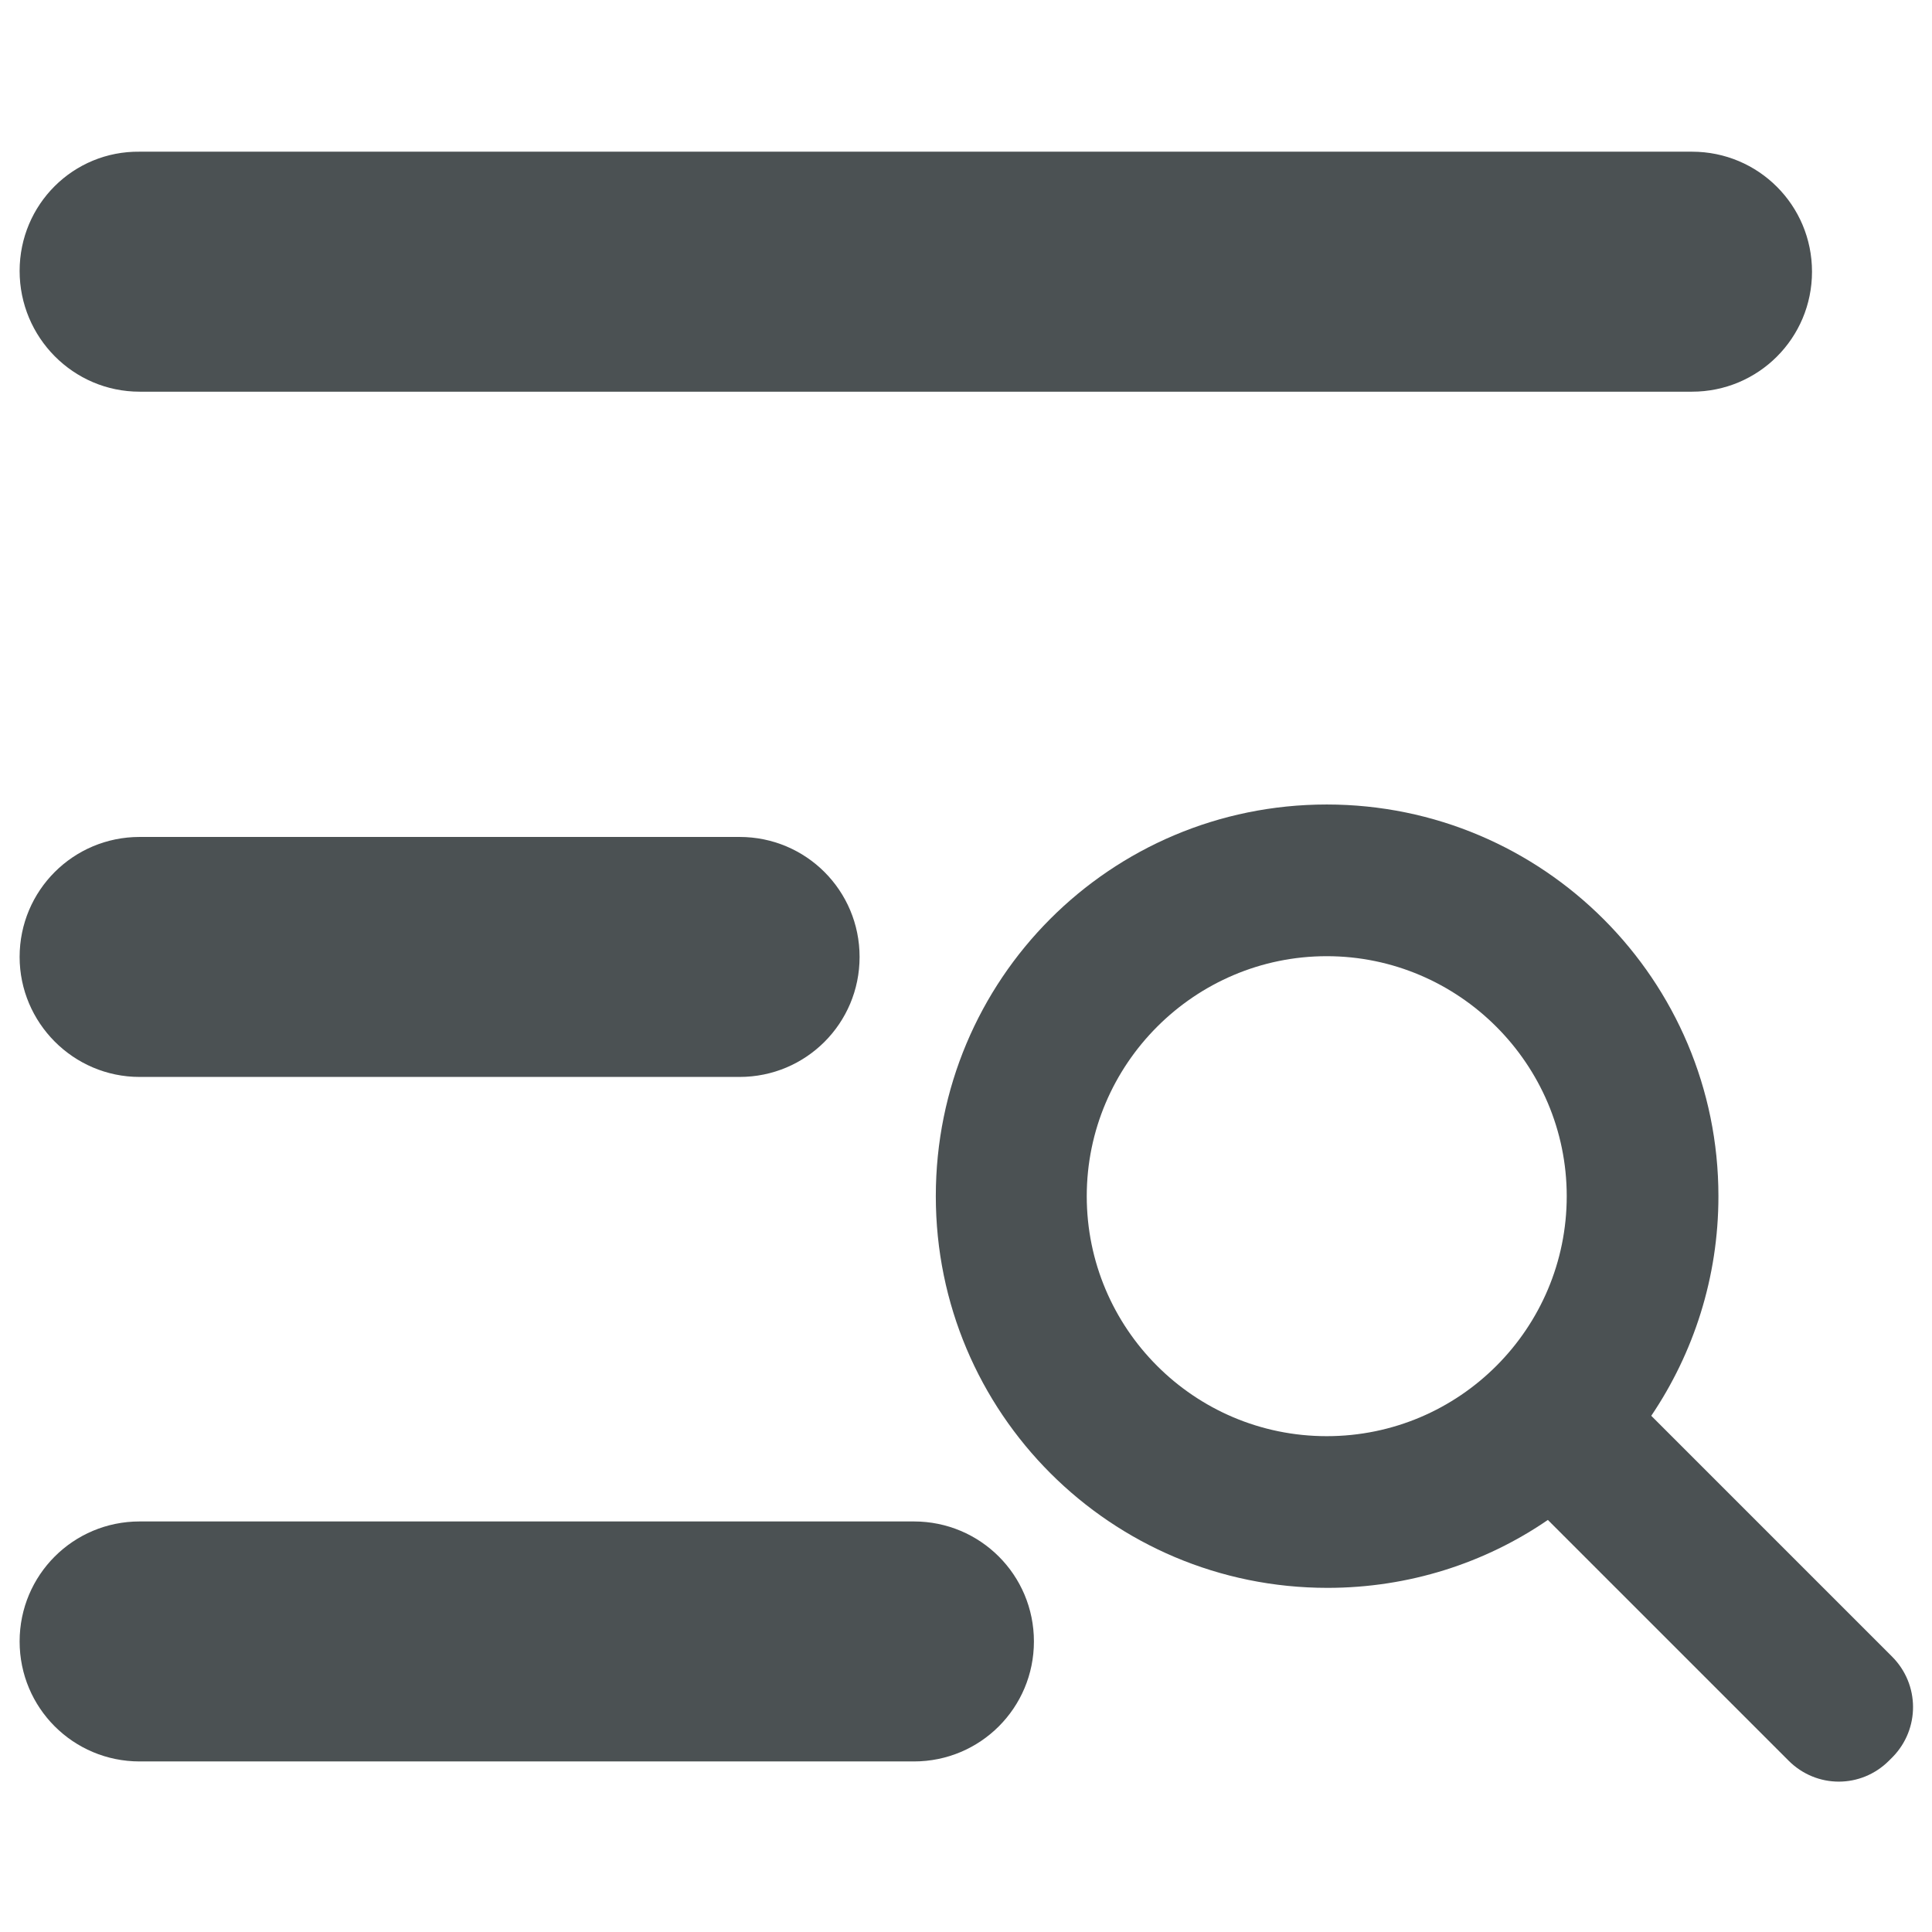<?xml version="1.0" encoding="utf-8"?>
<!-- Generator: Adobe Illustrator 24.0.0, SVG Export Plug-In . SVG Version: 6.00 Build 0)  -->
<svg version="1.1" id="图层_1" xmlns="http://www.w3.org/2000/svg" xmlns:xlink="http://www.w3.org/1999/xlink" x="0px" y="0px"
	 viewBox="0 0 256 256" style="enable-background:new 0 0 256 256;" xml:space="preserve">
<style type="text/css">
	.st0{display:none;}
	.st1{display:inline;fill:#00B6CE;}
	.st2{display:inline;fill:url(#SVGID_1_);}
	.st3{display:inline;}
	.st4{fill:url(#SVGID_2_);}
	.st5{fill:url(#SVGID_3_);}
	.st6{fill:#00A7B5;}
	.st7{display:inline;fill:url(#SVGID_4_);}
	.st8{display:inline;fill:url(#SVGID_5_);}
	.st9{fill:#484848;}
	.st10{display:inline;fill:#484848;}
	.st11{display:inline;fill:#4B5153;}
	.st12{display:none;fill:#4B5153;}
	.st13{display:none;fill:#484848;}
	.st14{fill:#4B5153;}
</style>
<g class="st0">
	<g class="st3">
		<linearGradient id="SVGID_1_" gradientUnits="userSpaceOnUse" x1="127.247" y1="50.875" x2="136.116" y2="246.527">
			<stop  offset="0" style="stop-color:#FFFFFF"/>
			<stop  offset="1" style="stop-color:#959595"/>
		</linearGradient>
		<path style="fill:url(#SVGID_1_);" d="M231.8,37.6H87.4V27.3c0-12.7-10.3-23-23-23H30.2c-12.7,0-23,10.3-23,23v10.3v9.9v33.3
			h241.7V54.6C248.8,45.2,241.2,37.6,231.8,37.6z"/>
		<linearGradient id="SVGID_2_" gradientUnits="userSpaceOnUse" x1="122.563" y1="51.087" x2="131.433" y2="246.739">
			<stop  offset="0" style="stop-color:#FFFFFF"/>
			<stop  offset="1" style="stop-color:#959595"/>
		</linearGradient>
		<path class="st4" d="M7.2,227.5c0,11.8,9.6,21.4,21.4,21.4h199c11.8,0,21.4-9.6,21.4-21.4V114H7.2V227.5z"/>
	</g>
	<path class="st1" d="M87.4,114.1h-63V94.2c0-3.3,2.7-5.9,5.9-5.9h51.1c3.3,0,5.9,2.7,5.9,5.9V114.1z"/>
	<path class="st1" d="M159.6,114.1h-63V94.2c0-3.3,2.7-5.9,5.9-5.9h51.1c3.3,0,5.9,2.7,5.9,5.9V114.1z"/>
	<path class="st1" d="M231.8,114.1h-63V94.2c0-3.3,2.7-5.9,5.9-5.9h51.1c3.3,0,5.9,2.7,5.9,5.9V114.1z"/>
</g>
<g class="st0">
	<g class="st3">
		<g>
			<path d="M64.9,142.4c0-7,2.4-12.8,7.2-17.7c4.8-4.8,10.6-7.2,17.7-7.2c7,0,12.8,2.4,17.7,7.2c4.8,4.8,7.2,10.7,7.2,17.7
				c0,7-2.4,12.9-7.2,17.8c-4.8,4.8-10.6,7.2-17.7,7.2c-7,0-12.9-2.3-17.7-7.2C67.2,155.3,64.9,149.3,64.9,142.4L64.9,142.4z
				 M30.6,161.4c1.1,3.3,2.5,6.5,4,9.6c0.8,1.6,0.6,3.6-0.5,5l-11.8,14.5c-1.5,1.8-1.4,4.5,0.3,6.1l12.7,12.7
				c1.7,1.7,4.3,1.8,6.1,0.3L56,197.9c1.4-1.1,3.3-1.4,5-0.5c3.1,1.6,6.4,3,9.8,4.1c1.7,0.6,2.9,2.1,3.1,3.8l2,18.6
				c0.2,2.3,2.2,4.1,4.6,4.1h18.5c2.3,0,4.3-1.8,4.6-4.1l2-18.6c0.2-1.8,1.4-3.3,3.1-3.8c3.3-1.1,6.5-2.5,9.8-4.1
				c1.6-0.8,3.5-0.6,4.9,0.6l14.5,11.9c1.8,1.5,4.5,1.4,6.1-0.3l12.8-12.7c1.7-1.7,1.8-4.3,0.3-6.2L145,176c-1.2-1.4-1.4-3.3-0.5-5
				c1.6-3.1,3-6.3,4.1-9.6c0.6-1.7,2.1-2.9,3.8-3.1l18.6-2c2.3-0.3,4.1-2.2,4.1-4.6v-18.5c0-2.3-1.8-4.3-4.1-4.6l-18.6-2
				c-1.8-0.2-3.3-1.4-3.8-3.1c-1.2-3.3-2.6-6.4-4.2-9.6c-0.8-1.6-0.6-3.5,0.6-4.9l12-14.6c1.5-1.8,1.4-4.5-0.3-6.2l-12.9-12.9
				c-1.7-1.7-4.3-1.8-6.2-0.3L123,87c-1.4,1.1-3.3,1.4-4.9,0.6c-3.3-1.6-6.4-3-9.7-4.2c-1.7-0.6-2.9-2.1-3.1-3.8l-2-18.6
				c-0.2-2.3-2.2-4.1-4.6-4.1H80.3c-2.3,0-4.3,1.8-4.6,4.1l-2,18.6c-0.2,1.8-1.4,3.3-3.1,3.9c-3.4,1.1-6.6,2.6-9.7,4.1
				c-1.6,0.8-3.6,0.6-5-0.5L41.4,75.1c-1.8-1.5-4.5-1.4-6.2,0.3L22.5,88.3c-1.7,1.7-1.8,4.3-0.3,6.1L34.1,109
				c1.1,1.4,1.3,3.3,0.6,4.9c-1.6,3.2-3,6.4-4.1,9.7c-0.6,1.7-2.1,2.9-3.8,3l-18.7,2c-2.3,0.2-4.1,2.2-4.1,4.6v18.5
				c0,2.3,1.8,4.3,4.1,4.6l18.7,2C28.5,158.5,30,159.7,30.6,161.4z M29.7,158.6"/>
		</g>
	</g>
	<path class="st1" d="M248.2,79.9V65.2c0-0.5-0.4-1-1-1l-12.1-0.7c-0.9,0-1.7-0.6-1.9-1.4c-1-3-2.2-5-4-7.5
		c-0.8-1.1-0.4-2.2,0.4-3.3L235,42c0.4-0.6,0.2-1.4-0.4-1.9l-10.8-7.4c-0.7-0.4-1.6-0.3-2,0.4l-7.4,8.8c-0.5,0.8-1.5,1.2-2.4,1
		c-2.5-0.7-4.8-0.9-7.5-0.9c-2.8,0-4.4,0.1-7,0.8c-0.5,0.1-0.9-0.1-1.2-0.4l-7.5-9.7c-0.5-0.8-1.5-1-2.3-0.5l-11.3,7.3
		c-0.7,0.5-0.9,1.4-0.5,2.2l5.5,10.5c0.4,0.6,0.4,1.4-0.1,1.9c-2.4,2.9-3.3,4.8-4.4,8.3c-0.2,0.7-0.8,1.1-1.5,1.1l-12.1,0.8
		c-0.7,0-1.4,0.6-1.4,1.4v14c0,0.7,0.6,1.3,1.3,1.3l12.2,0.5c0.6,0,1.2,0.4,1.4,1c1.1,3.5,2.1,5.6,4.3,8.3c0.4,0.5,0.5,1.2,0.1,1.8
		l-5.9,10.3c-0.5,0.7-0.3,1.7,0.4,2.2l11.1,7.5c0.8,0.5,1.8,0.3,2.3-0.5l7.1-9.1c0.5-0.7,1.3-1,2.2-0.8c2.6,0.7,4.5,0.9,7.3,0.9
		c2.7,0,3.6,0,6.1-0.7c0.7-0.2,1.4,0.1,1.8,0.7l8,9.6c0.4,0.6,1.2,0.8,1.8,0.4l11.9-7.7c0.6-0.4,0.7-1.1,0.4-1.6l-5.9-11.1
		c-0.3-0.5-0.3-1.3,0.1-1.7c2.3-2.7,3.1-4.4,4.3-8c0.3-0.8,1-1.3,1.8-1.3l12.4-0.9C247.7,80.9,248.2,80.4,248.2,79.9z M205.8,85.8
		c-8.4,0.8-15.4-6.2-14.6-14.6c0.6-6.2,5.6-11.2,11.9-11.9c8.4-0.8,15.4,6.2,14.6,14.6C217,80.1,212,85.1,205.8,85.8z"/>
	<linearGradient id="SVGID_3_" gradientUnits="userSpaceOnUse" x1="208.406" y1="98.521" x2="207.624" y2="192.434">
		<stop  offset="0" style="stop-color:#FFFFFF"/>
		<stop  offset="1" style="stop-color:#959595"/>
	</linearGradient>
	<path style="display:inline;fill:url(#SVGID_3_);" d="M251.3,206.6v-14.7c0-0.5-0.4-1-1-1l-12.1-0.7c-0.9,0-1.7-0.6-1.9-1.4
		c-1-3-2.2-5-4-7.5c-0.8-1.1-0.4-2.2,0.4-3.3l5.4-9.3c0.4-0.6,0.2-1.4-0.4-1.9l-10.8-7.4c-0.7-0.4-1.6-0.3-2,0.4l-7.4,8.8
		c-0.5,0.8-1.5,1.2-2.4,1c-2.5-0.7-4.8-0.9-7.5-0.9c-2.8,0-4.4,0.1-7,0.8c-0.5,0.1-0.9-0.1-1.2-0.4l-7.5-9.7c-0.5-0.8-1.5-1-2.3-0.5
		l-11.3,7.3c-0.7,0.5-0.9,1.4-0.5,2.2l5.5,10.5c0.4,0.6,0.4,1.4-0.1,1.9c-2.4,2.9-3.3,4.8-4.4,8.3c-0.2,0.7-0.8,1.1-1.5,1.1
		l-12.1,0.8c-0.7,0-1.4,0.6-1.4,1.4v14c0,0.7,0.6,1.3,1.3,1.3l12.2,0.5c0.6,0,1.2,0.4,1.4,1c1.1,3.5,2.1,5.6,4.3,8.3
		c0.4,0.5,0.5,1.2,0.1,1.8l-5.9,10.3c-0.5,0.7-0.3,1.7,0.4,2.2l11.1,7.5c0.8,0.5,1.8,0.3,2.3-0.5l7.1-9.1c0.5-0.7,1.3-1,2.2-0.8
		c2.6,0.7,4.5,0.9,7.3,0.9c2.7,0,3.6,0,6.1-0.7c0.7-0.2,1.4,0.1,1.8,0.7l8,9.6c0.4,0.6,1.2,0.8,1.8,0.4l11.9-7.7
		c0.6-0.4,0.7-1.1,0.4-1.6l-5.9-11.1c-0.3-0.5-0.3-1.3,0.1-1.7c2.3-2.7,3.1-4.4,4.3-8c0.3-0.8,1-1.3,1.8-1.3l12.4-0.9
		C250.8,207.6,251.3,207.2,251.3,206.6z M208.9,212.5c-8.4,0.8-15.4-6.2-14.6-14.6c0.6-6.2,5.6-11.2,11.9-11.9
		c8.4-0.8,15.4,6.2,14.6,14.6C220.2,206.9,215.1,211.9,208.9,212.5z"/>
</g>
<g class="st0">
	<linearGradient id="SVGID_4_" gradientUnits="userSpaceOnUse" x1="131.913" y1="43.201" x2="131.913" y2="221.744">
		<stop  offset="0" style="stop-color:#FFFFFF"/>
		<stop  offset="1" style="stop-color:#959595"/>
	</linearGradient>
	<path class="st7" d="M157.9,78.3c-3.3,0-6.1-2.7-6.1-6.1V8.8H49.4c-9.8,0-17.7,7.9-17.7,17.7v201.9c0,9.8,7.9,17.7,17.7,17.7h164.9
		c9.8,0,17.7-7.9,17.7-17.7V78.3H157.9z M198.2,187.3c0,5.8-4.7,10.5-10.5,10.5H76.2c-5.8,0-10.5-4.7-10.5-10.5v0
		c0-5.8,4.7-10.5,10.5-10.5h111.5C193.5,176.8,198.2,181.5,198.2,187.3L198.2,187.3z M187.7,159.7H76.2c-5.8,0-10.5-4.7-10.5-10.5
		c0-5.8,4.7-10.5,10.5-10.5h111.5c5.8,0,10.5,4.7,10.5,10.5C198.2,155,193.5,159.7,187.7,159.7z M187.7,121.5H76.2
		c-5.8,0-10.5-4.7-10.5-10.5c0-5.8,4.7-10.5,10.5-10.5h111.5c5.8,0,10.5,4.7,10.5,10.5C198.2,116.8,193.5,121.5,187.7,121.5z"/>
	<path class="st1" d="M228.2,65.9h-61.5c-1,0-1.8-0.7-1.8-1.5V11.4c0-1.3,2-2,3.1-1l61.5,53.1C230.6,64.3,229.8,65.9,228.2,65.9z"/>
</g>
<g class="st0">
	<g class="st3">
		<rect class="st9" width="256" height="31.4"/>
		<path class="st9" d="M24.1,131.2c0,21.8,17.6,39.4,39.4,39.4h11.6c21.8,0,39.4-17.6,39.4-39.4v-9.1H72.9v-23h41.7V81.3H72.9v-23
			h41.7V42H24.1V131.2z"/>
		<path class="st9" d="M140.6,211.4c0,21.8,17.6,39.4,39.4,39.4h11.6c21.8,0,39.4-17.6,39.4-39.4v-48.9h-41.2v-23h41.2v-17.6h-41.2
			v-23h41.2V81.3h-41.2v-23h41.2V42h-90.5V211.4z"/>
	</g>
</g>
<g class="st0">
	<path class="st10" d="M62.5,25.8H63v53.7h136.3V25.8h0.6c7.1,0,12.9-5.8,12.9-12.9C212.8,5.8,207,0,199.9,0H62.5
		c-7.1,0-12.9,5.8-12.9,12.9C49.6,20,55.3,25.8,62.5,25.8z"/>
	<path class="st10" d="M252.4,235.7l-24.8-64.3c-9.7-2.8-26.3-9.6-43.2-10.1c-38.8-1.1-62,24.9-106.9,27.1
		c-23.6,1.2-40-6.7-48.5-10.4L5,234.3C0.7,247.8,4.3,256,18.2,256h219.7C253.2,256,254.3,246.5,252.4,235.7z"/>
	<path class="st10" d="M78.3,170.7c42.5-3.8,68.4-26.7,105.1-26.7c12.8,0,30.4,6.8,41.4,9.7l-25.5-63.1H63l-31.3,70.6
		C42.9,165.3,62.6,172.1,78.3,170.7z M175.2,112.6c5.8,0,10.6,4.7,10.6,10.6c0,5.8-4.7,10.6-10.6,10.6c-5.8,0-10.6-4.7-10.6-10.6
		C164.7,117.4,169.4,112.6,175.2,112.6z"/>
</g>
<g class="st0">
	<path class="st10" d="M104,3.1H21c-7.9,0-14.4,6.4-14.4,14.4v49.2c0,7.9,6.4,14.4,14.4,14.4h83c7.9,0,14.4-6.4,14.4-14.4V17.5
		C118.3,9.6,111.9,3.1,104,3.1z"/>
	<path class="st10" d="M239.6,172.5h-83c-7.9,0-14.4,6.4-14.4,14.4v49.2c0,7.9,6.4,14.4,14.4,14.4h83c7.9,0,14.4-6.4,14.4-14.4
		v-49.2C253.9,178.9,247.5,172.5,239.6,172.5z"/>
	<path class="st10" d="M98.6,103.9H26.3c-10.9,0-19.7,8.8-19.7,19.7v107.1c0,10.9,8.8,19.7,19.7,19.7h72.3
		c10.9,0,19.7-8.8,19.7-19.7V123.6C118.3,112.7,109.5,103.9,98.6,103.9z"/>
	<path class="st10" d="M234.3,3.1h-72.3c-10.9,0-19.7,8.8-19.7,19.7v107.1c0,10.9,8.8,19.7,19.7,19.7h72.3
		c10.9,0,19.7-8.8,19.7-19.7V22.8C253.9,11.9,245.1,3.1,234.3,3.1z"/>
</g>
<g class="st0">
	<path class="st10" d="M127.9,57.6C57.2,57.6-0.2,97.1-0.2,126.2c0,22.6,45.3,68.6,128.1,68.6c83,0,128.1-40.7,128.1-68.6
		C256,96.8,198.7,57.6,127.9,57.6z M127.4,173.9c-55,0-99.5-21.1-99.5-47.1s44.6-47.1,99.5-47.1s99.5,21.1,99.5,47.1
		S182.4,173.9,127.4,173.9z"/>
	<circle class="st10" cx="127.9" cy="126.2" r="38.8"/>
</g>
<g class="st0">
	<path class="st10" d="M255.2,171.3l-41.9-42.6l-41.9,42.6h29.9c-13.4,26.2-40.6,44.1-72,44.1c-32.1,0-59.9-18.8-72.9-45.9H31.1
		c14.3,40.3,52.8,69.2,98.1,69.2c44.6,0,82.6-28,97.4-67.4H255.2z"/>
	<path class="st10" d="M42.9,142.3l41.9-42.6H56.4c13-27.1,40.7-45.8,72.8-45.8c32.1,0,59.9,18.8,72.9,45.9h25.2
		c-14.3-40.3-52.8-69.2-98.1-69.2c-45.2,0-83.7,28.9-98.1,69.2H1L42.9,142.3z"/>
</g>
<g class="st0">
	<path class="st11" d="M232.7,59.8L187.4,6.6C186,5,183.9,4,181.8,4H29c-4.2,0-7.5,3.4-7.5,7.5V243c0,4.2,3.4,7.5,7.5,7.5H227
		c4.2,0,7.5-3.4,7.5-7.5V64.7C234.5,62.9,233.9,61.2,232.7,59.8z M172.1,23.7h0.2l40.1,48.6h-37.6c-1.5,0-2.8-1.2-2.8-2.8V23.7z
		 M211.3,226.9H43.4V23.7h111.2v48.6v8.6V87c0,1.5,1.2,2.8,2.8,2.8h55.7L211.3,226.9z"/>
	<path class="st11" d="M151.3,140.9c-12.9-17.3-18.4-38.3-14.7-47.4C115.4,95,82.4,137.8,82.4,163s20.5,45.7,45.7,45.7
		s45.7-20.5,45.7-45.7C173.9,152.3,160.8,153.7,151.3,140.9z"/>
</g>
<g class="st0">
	<path class="st10" d="M46.6,10.4H21.3c-6.6,0-11.9,5.3-11.9,11.9v211.5c0,6.6,5.3,11.9,11.9,11.9h25.3c6.6,0,11.9-5.3,11.9-11.9
		V22.3C58.5,15.7,53.2,10.4,46.6,10.4z"/>
	<path class="st10" d="M139.4,10.4h-25.3c-6.6,0-11.9,5.3-11.9,11.9v211.5c0,6.6,5.3,11.9,11.9,11.9h25.3c6.6,0,11.9-5.3,11.9-11.9
		V22.3C151.3,15.7,146,10.4,139.4,10.4z"/>
	<path class="st10" d="M232.2,10.4h-25.3c-6.6,0-11.9,5.3-11.9,11.9v211.5c0,6.6,5.3,11.9,11.9,11.9h25.3c6.6,0,11.9-5.3,11.9-11.9
		V22.3C244,15.7,238.7,10.4,232.2,10.4z"/>
</g>
<g class="st0">
	<path class="st10" d="M244.3,47.9V22.6c0-6.6-5.3-11.9-11.9-11.9H21c-6.6,0-11.9,5.3-11.9,11.9v25.3c0,6.6,5.3,11.9,11.9,11.9
		h211.5C239,59.7,244.3,54.4,244.3,47.9z"/>
	<path class="st10" d="M244.3,140.7v-25.3c0-6.6-5.3-11.9-11.9-11.9H21c-6.6,0-11.9,5.3-11.9,11.9v25.3c0,6.6,5.3,11.9,11.9,11.9
		h211.5C239,152.5,244.3,147.2,244.3,140.7z"/>
	<path class="st10" d="M244.3,233.4v-25.3c0-6.6-5.3-11.9-11.9-11.9H21c-6.6,0-11.9,5.3-11.9,11.9v25.3c0,6.6,5.3,11.9,11.9,11.9
		h211.5C239,245.3,244.3,240,244.3,233.4z"/>
</g>
<path class="st12" d="M140.3,66.5H93V30.6c0-3.6-4.2-5.5-6.9-3.2l-78.5,67c-2,1.7-2,4.7,0,6.4l78.5,67c2.7,2.3,6.9,0.4,6.9-3.2V126
	h47.4c60.5,0,109.6,49.1,109.6,109.6v-59.4C249.9,115.6,200.9,66.5,140.3,66.5z"/>
<path class="st12" d="M234.6,63.1l-44.7-52.5C188.5,9,186.4,8,184.3,8H28.4c-4.1,0-7.4,3.3-7.4,7.4v228.5c0,4.1,3.3,7.4,7.4,7.4
	h200.5c4.1,0,7.4-3.3,7.4-7.4v-176C236.4,66.2,235.7,64.5,234.6,63.1z M140.9,37.8v36.3c0,2.6-2.1,4.7-4.7,4.7h-20.5
	c-2.6,0-4.7-2.1-4.7-4.7V37.8c0-2.6,2.1-4.7,4.7-4.7h20.5C138.8,33.1,140.9,35.2,140.9,37.8z M77.5,228v-57.4H161V228H77.5z
	 M213.5,228h-35.8v-69.5c0-1.7-1.4-3.1-3.1-3.1H63.9c-1.7,0-3.1,1.4-3.1,3.1V228H42.6V27.5H67v57.3c0,3.4,2.8,6.2,6.2,6.2h76
	c3.4,0,6.2-2.8,6.2-6.2V27.5h18.2l41.7,48.2L213.5,228z"/>
<g class="st0">
	<path class="st11" d="M223.5,62.4l-44-51.7c-1.4-1.6-3.4-2.6-5.5-2.6H38.1c-4.1,0-7.3,3.3-7.3,7.3v225.1c0,4.1,3.3,7.3,7.3,7.3
		h179.7c4.1,0,7.3-3.3,7.3-7.3V67.1C225.2,65.4,224.6,63.7,223.5,62.4z M164.8,27.3l39,47.2h-36.6c-1.5,0-2.7-1.2-2.7-2.7V27.3
		H164.8z M52.1,224.9V27.3h95.4v47.2v8.4v5.9c0,1.5,1.2,2.7,2.7,2.7h54.2l-1.7,133.3H52.1z"/>
	<path class="st11" d="M157.7,151.2c-1-1-2.5-1-3.5,0l-14.1,14.1c-1.5,1.5-4.2,0.5-4.2-1.7V98.1c0-1.4-1.1-2.4-2.4-2.4h-16.4
		c-1.4,0-2.4,1.1-2.4,2.4v65c0,2.2-2.6,3.3-4.2,1.7l-13.1-13.1c-1-1-2.5-1-3.5,0l-10.8,10.8c-1,1-1,2.5,0,3.5l40.8,40.8
		c1,1,2.5,1,3.5,0l6.2-6.2l6.4-6.4l28.7-28.7c1-1,1-2.5,0-3.5L157.7,151.2z"/>
</g>
<g class="st0">
	<path class="st10" d="M88.3,41.1L62.4,11.2c-1-1.1-2.8-1.1-3.8,0L32.8,41.1L8.6,69c-1.4,1.6-0.3,4.1,1.9,4.1h28.4v166.5
		c0,5.9,4.8,10.6,10.6,10.6h22c5.9,0,10.6-4.8,10.6-10.6V73.1h28.4c2.1,0,3.3-2.5,1.9-4.1L88.3,41.1z"/>
	<path class="st10" d="M237.5,188.1h-28.4V21.7c0-5.9-4.8-10.6-10.6-10.6h-22c-5.9,0-10.6,4.8-10.6,10.6v166.5h-28.4
		c-2.1,0-3.3,2.5-1.9,4.1l24.2,27.9l25.9,29.9c1,1.1,2.8,1.1,3.8,0l25.9-29.9l24.2-27.9C240.8,190.6,239.7,188.1,237.5,188.1z"/>
</g>
<g class="st0">
	<path class="st10" d="M45.6,133.7c-1.9-0.7-4,0.2-4.7,2.1l-2.7,8.3c-0.6,1.5,0.2,3.3,1.7,3.8l75.7,19.6l0,0.1l73.2-54.7l13.3,16.8
		L224,78.6l-61.3,1.3l16.5,20.9l-65.3,51L45.6,133.7z"/>
	<path class="st10" d="M125.2,177.8l-16.1,5.8v26.2H18.1v-90.9h74.5c3.1-2.8,6.9-11.5,10.8-15.2c1.1-1,0.4-2.9-1.2-2.9H9.9
		c-5.5,0-9.9,4.4-9.9,9.9V218c0,5.5,4.4,9.9,9.9,9.9h107.4c5.5,0,9.9-4.4,9.9-9.9v-39C127.1,178,126.1,177.3,125.2,177.8z"/>
	<path class="st10" d="M246.2,34.7H140c-5.4,0-9.8,4.4-9.8,9.8v53.8c0,1,1.1,1.6,1.9,1.2l16-5.7V52.6H238v89.9h-63.6
		c-3,2.8-6.8,11.4-10.7,15.1c-1.1,1-0.4,2.9,1.1,2.9h81.4c5.4,0,9.8-4.4,9.8-9.8V44.4C256,39,251.6,34.7,246.2,34.7z"/>
</g>
<g class="st0">
	<path class="st11" d="M213.4,159.1l-18.7,9.8v52.8H24V51h117.2c5.2-4.8,11.7-10.8,18.3-17c1.9-1.8,0.6-4.9-2-4.9H18.7
		C9.5,29,2,36.5,2,45.7V227c0,9.2,7.5,16.7,16.7,16.7H200c9.2,0,16.7-7.5,16.7-16.7v-65.8C216.7,159.4,214.9,158.3,213.4,159.1z"/>
	<path class="st11" d="M251.6,48.2l-22.4-22.4c-3.1-3.1-8.2-3.1-11.4,0l-18.6,18.6L233,78.2l18.6-18.6
		C254.8,56.4,254.8,51.3,251.6,48.2z"/>
	<path class="st11" d="M91.4,152.3l33.8,33.8L228.8,82.4L195,48.6L91.4,152.3z M198.9,62.1c1.1,1.1,1.1,2.9,0,4l-93.2,93.2
		c-1.1,1.1-2.9,1.1-4,0v0c-1.1-1.1-1.1-2.9,0-4l93.2-93.2C196,61,197.8,61,198.9,62.1z"/>
	<polygon class="st11" points="117.7,193.5 120.1,191.1 86.3,157.4 83.9,159.8 77,197.9 	"/>
</g>
<path class="st13" d="M244.6,219.8l-61.2-61.2c10.8-15.9,17.1-35.1,17.1-55.8c0-54.9-44.5-99.5-99.5-99.5S1.6,47.9,1.6,102.8
	s44.5,99.5,99.5,99.5c20.8,0,40-6.4,56-17.2l61.2,61.2c7,7,18.4,7,25.4,0l0.9-0.9C251.6,238.2,251.6,226.8,244.6,219.8z M40,102.8
	c0-33.7,27.3-61,61-61s61,27.3,61,61s-27.3,61-61,61S40,136.5,40,102.8z"/>
<g>
	<path class="st14" d="M250.7,219.5l-31.9-31.9c5.6-8.3,8.9-18.3,8.9-29.1c0-28.6-23.2-51.9-51.9-51.9S124,129.8,124,158.5
		s23.2,51.9,51.9,51.9c10.8,0,20.9-3.3,29.2-9l31.9,31.9c3.7,3.7,9.6,3.7,13.3,0l0.5-0.5C254.4,229.1,254.4,223.2,250.7,219.5z
		 M175.8,190.3c-17.6,0-31.8-14.3-31.8-31.8s14.3-31.8,31.8-31.8s31.8,14.3,31.8,31.8S193.4,190.3,175.8,190.3z"/>
	<path class="st14" d="M18.5,51.9h205.7c8.8,0,15.9-7.1,15.9-15.9v0c0-8.8-7.1-15.9-15.9-15.9H18.5C9.7,20,2.6,27.1,2.6,35.9v0
		C2.6,44.7,9.7,51.9,18.5,51.9z"/>
	<path class="st14" d="M18.5,142.7H98c8.8,0,15.9-7.1,15.9-15.9v0c0-8.8-7.1-15.9-15.9-15.9H18.5c-8.8,0-15.9,7.1-15.9,15.9v0
		C2.6,135.5,9.7,142.7,18.5,142.7z"/>
	<path class="st14" d="M121.1,201.6H18.5c-8.8,0-15.9,7.1-15.9,15.9v0c0,8.8,7.1,15.9,15.9,15.9h102.6c8.8,0,15.9-7.1,15.9-15.9v0
		C137,208.7,129.9,201.6,121.1,201.6z"/>
</g>
</svg>
